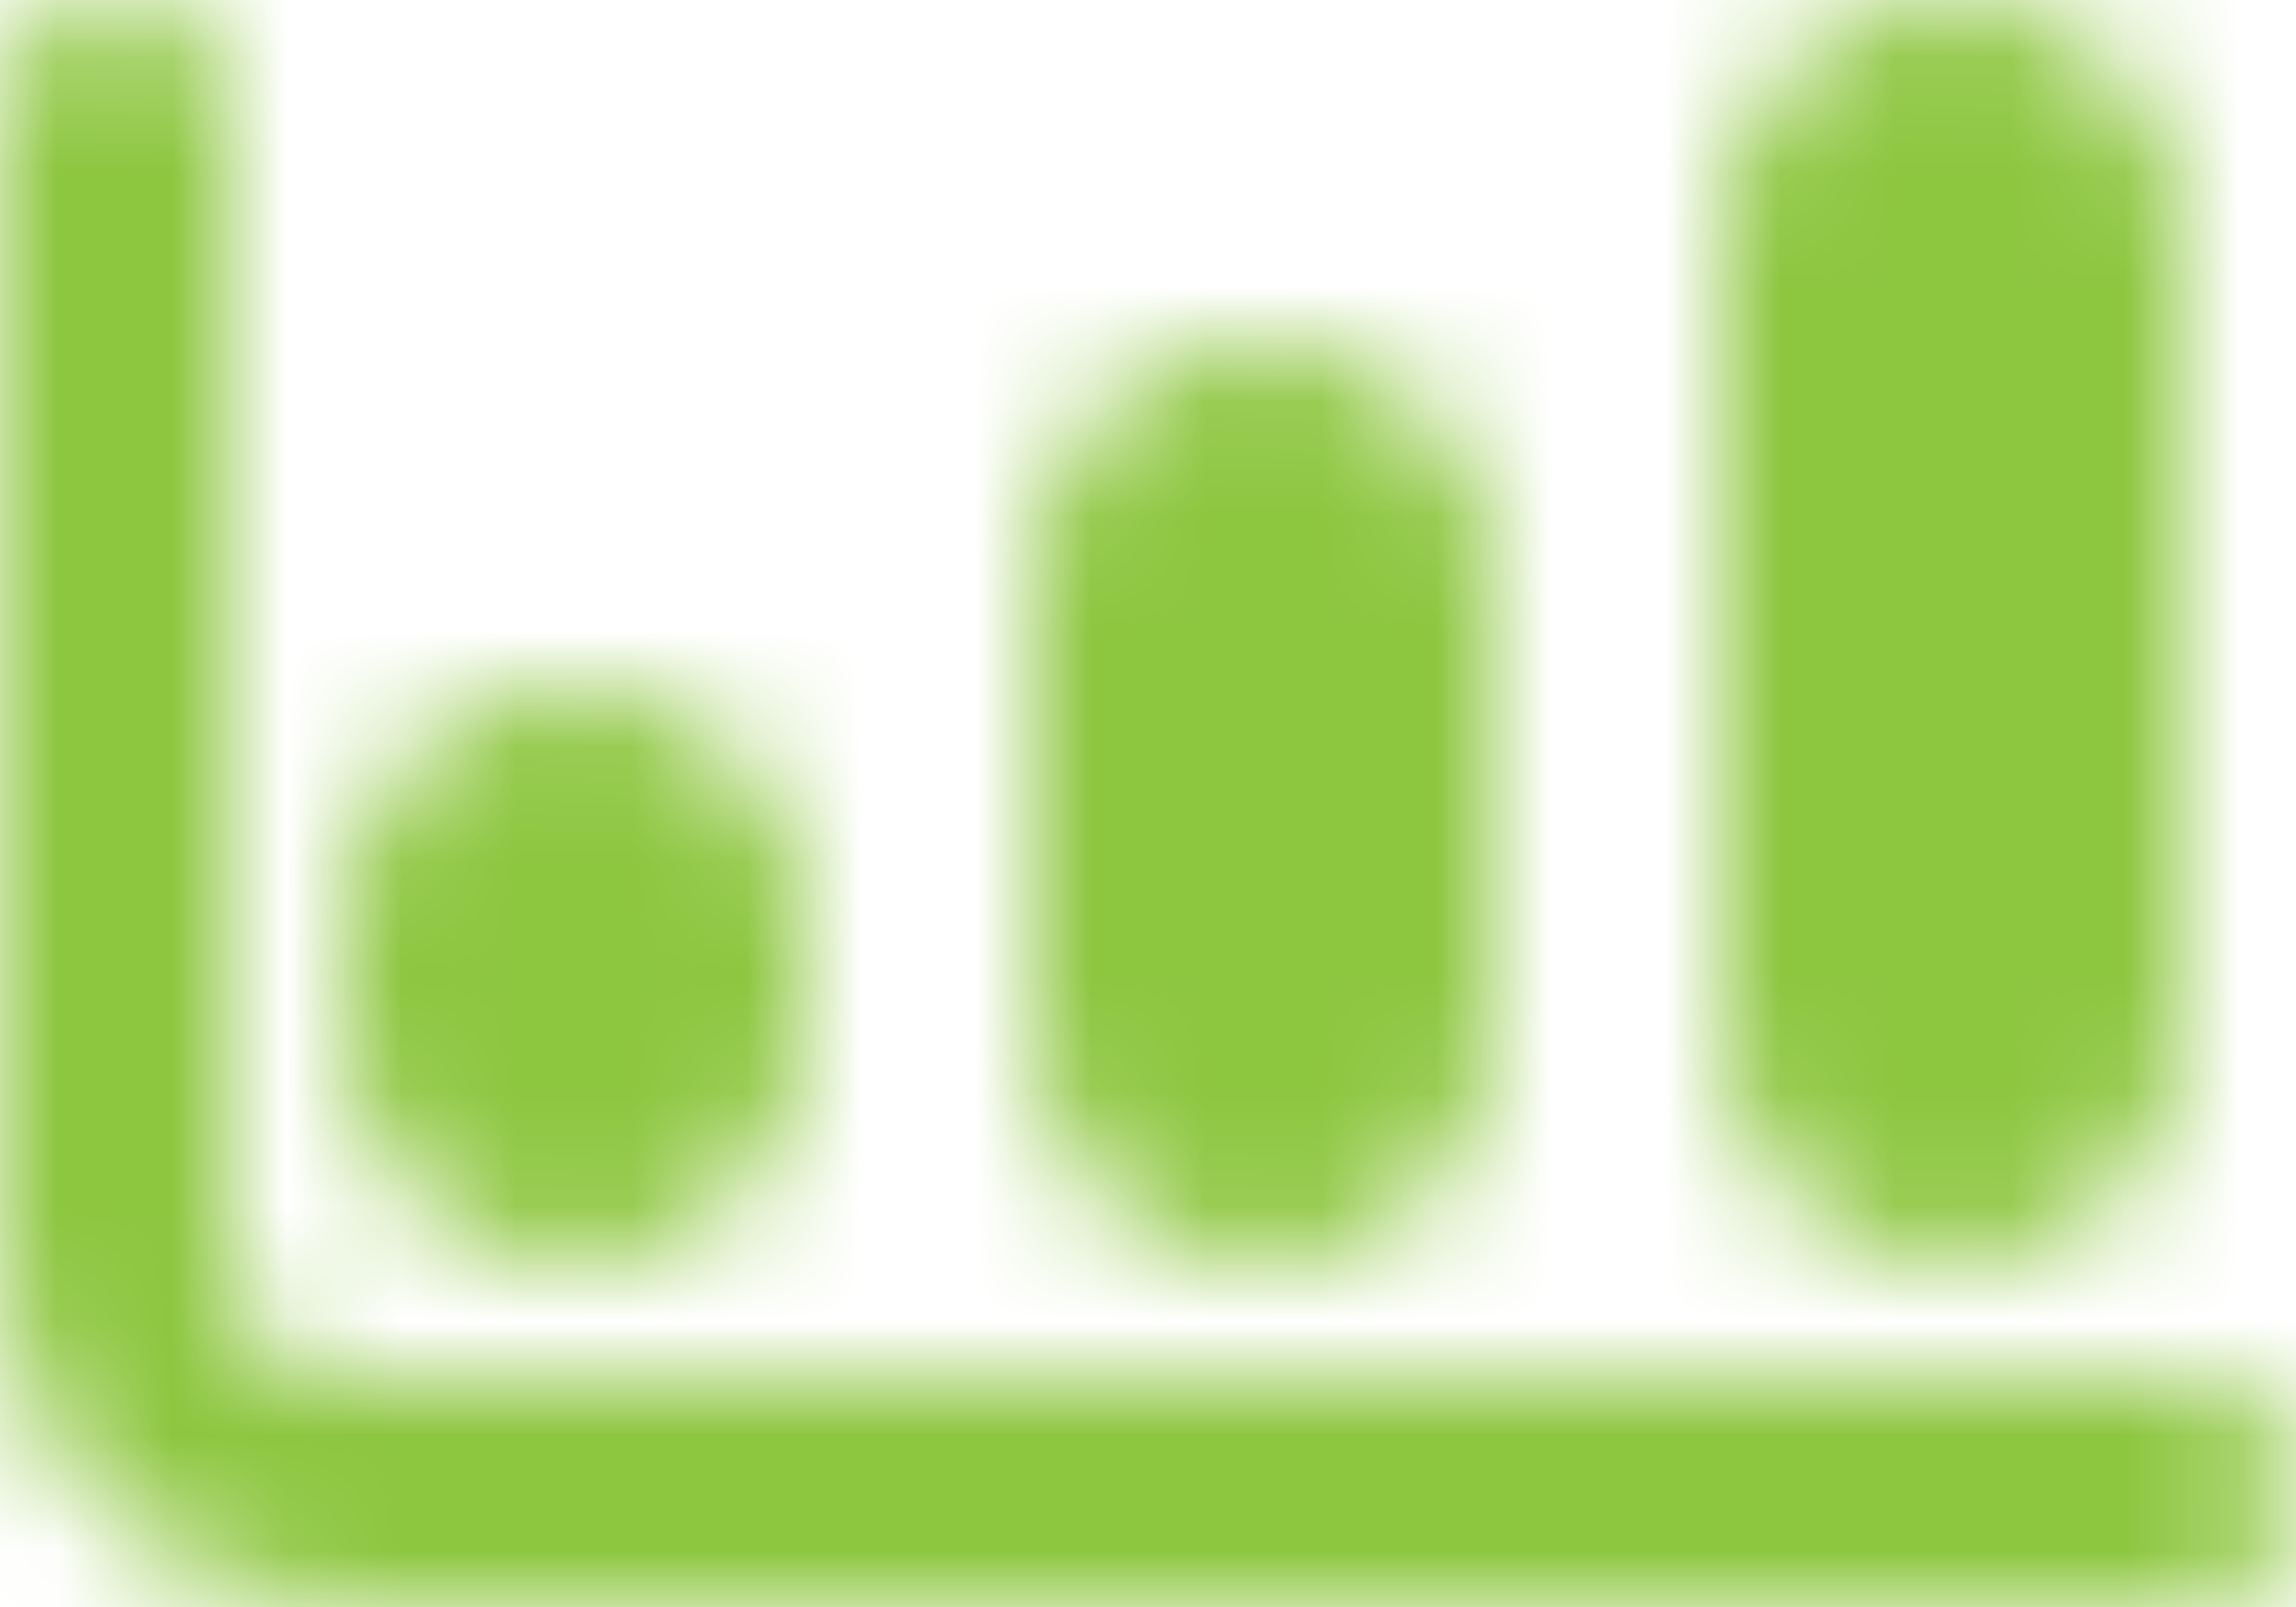 <?xml version="1.0" encoding="UTF-8"?>
<svg width="20px" height="14px" viewBox="0 0 20 14" version="1.1" xmlns="http://www.w3.org/2000/svg" xmlns:xlink="http://www.w3.org/1999/xlink">
    <!-- Generator: sketchtool 61.2 (101010) - https://sketch.com -->
    <title>8888D86E-CBEF-4B7F-BD1F-089BFBDBFB77@1.5x</title>
    <desc>Created with sketchtool.</desc>
    <defs>
        <path d="M19,12 L2.995,12 C2.448,12 2,11.548 2,10.991 L2,1 C2,0.448 1.552,0 1,0 C0.448,0 0,0.448 0,1 L0,10.991 C0,12.65 1.34,14 2.995,14 L19,14 C19.552,14 20,13.552 20,13 C20,12.448 19.552,12 19,12 Z M15,1.992 C15,0.892 15.888,8.8817842e-16 17,8.8817842e-16 L17,8.8817842e-16 C18.105,8.8817842e-16 19,0.9 19,1.992 L19,9.008 C19,10.108 18.112,11 17,11 L17,11 C15.895,11 15,10.1 15,9.008 L15,1.992 Z M11,3 C12.105,3 13,3.887 13,4.998 L13,9.002 C13,10.055 12.191,10.918 11.15,10.995 L11,11 C9.895,11 9,10.113 9,9.002 L9,4.998 C9,3.945 9.809,3.082 10.85,3.005 L11,3 Z M5,6 C6.105,6 7,6.894 7,8.005 L7,8.995 C7,10.052 6.191,10.918 5.15,10.995 L5,11 C3.895,11 3,10.106 3,8.995 L3,8.005 C3,6.948 3.809,6.082 4.85,6.005 L5,6 Z" id="path-1"></path>
    </defs>
    <g id="Style" stroke="none" stroke-width="1" fill="none" fill-rule="evenodd">
        <g id="Artboard" transform="translate(-440, -637)">
            <g id="Icons-/-Action-/-Load-/-Cloud-/-Down-/-Outline-Copy-86" transform="translate(440, 637)">
                <mask id="mask-2" fill="white">
                    <use xlink:href="#path-1"></use>
                </mask>
                <g id="ic_menu_report" fill-rule="nonzero"></g>
                <g id="Color" mask="url(#mask-2)" fill="#8DC63F">
                    <g transform="translate(0, -3)" id="■-Color">
                        <rect x="0" y="0" width="20" height="20"></rect>
                    </g>
                </g>
            </g>
        </g>
    </g>
</svg>